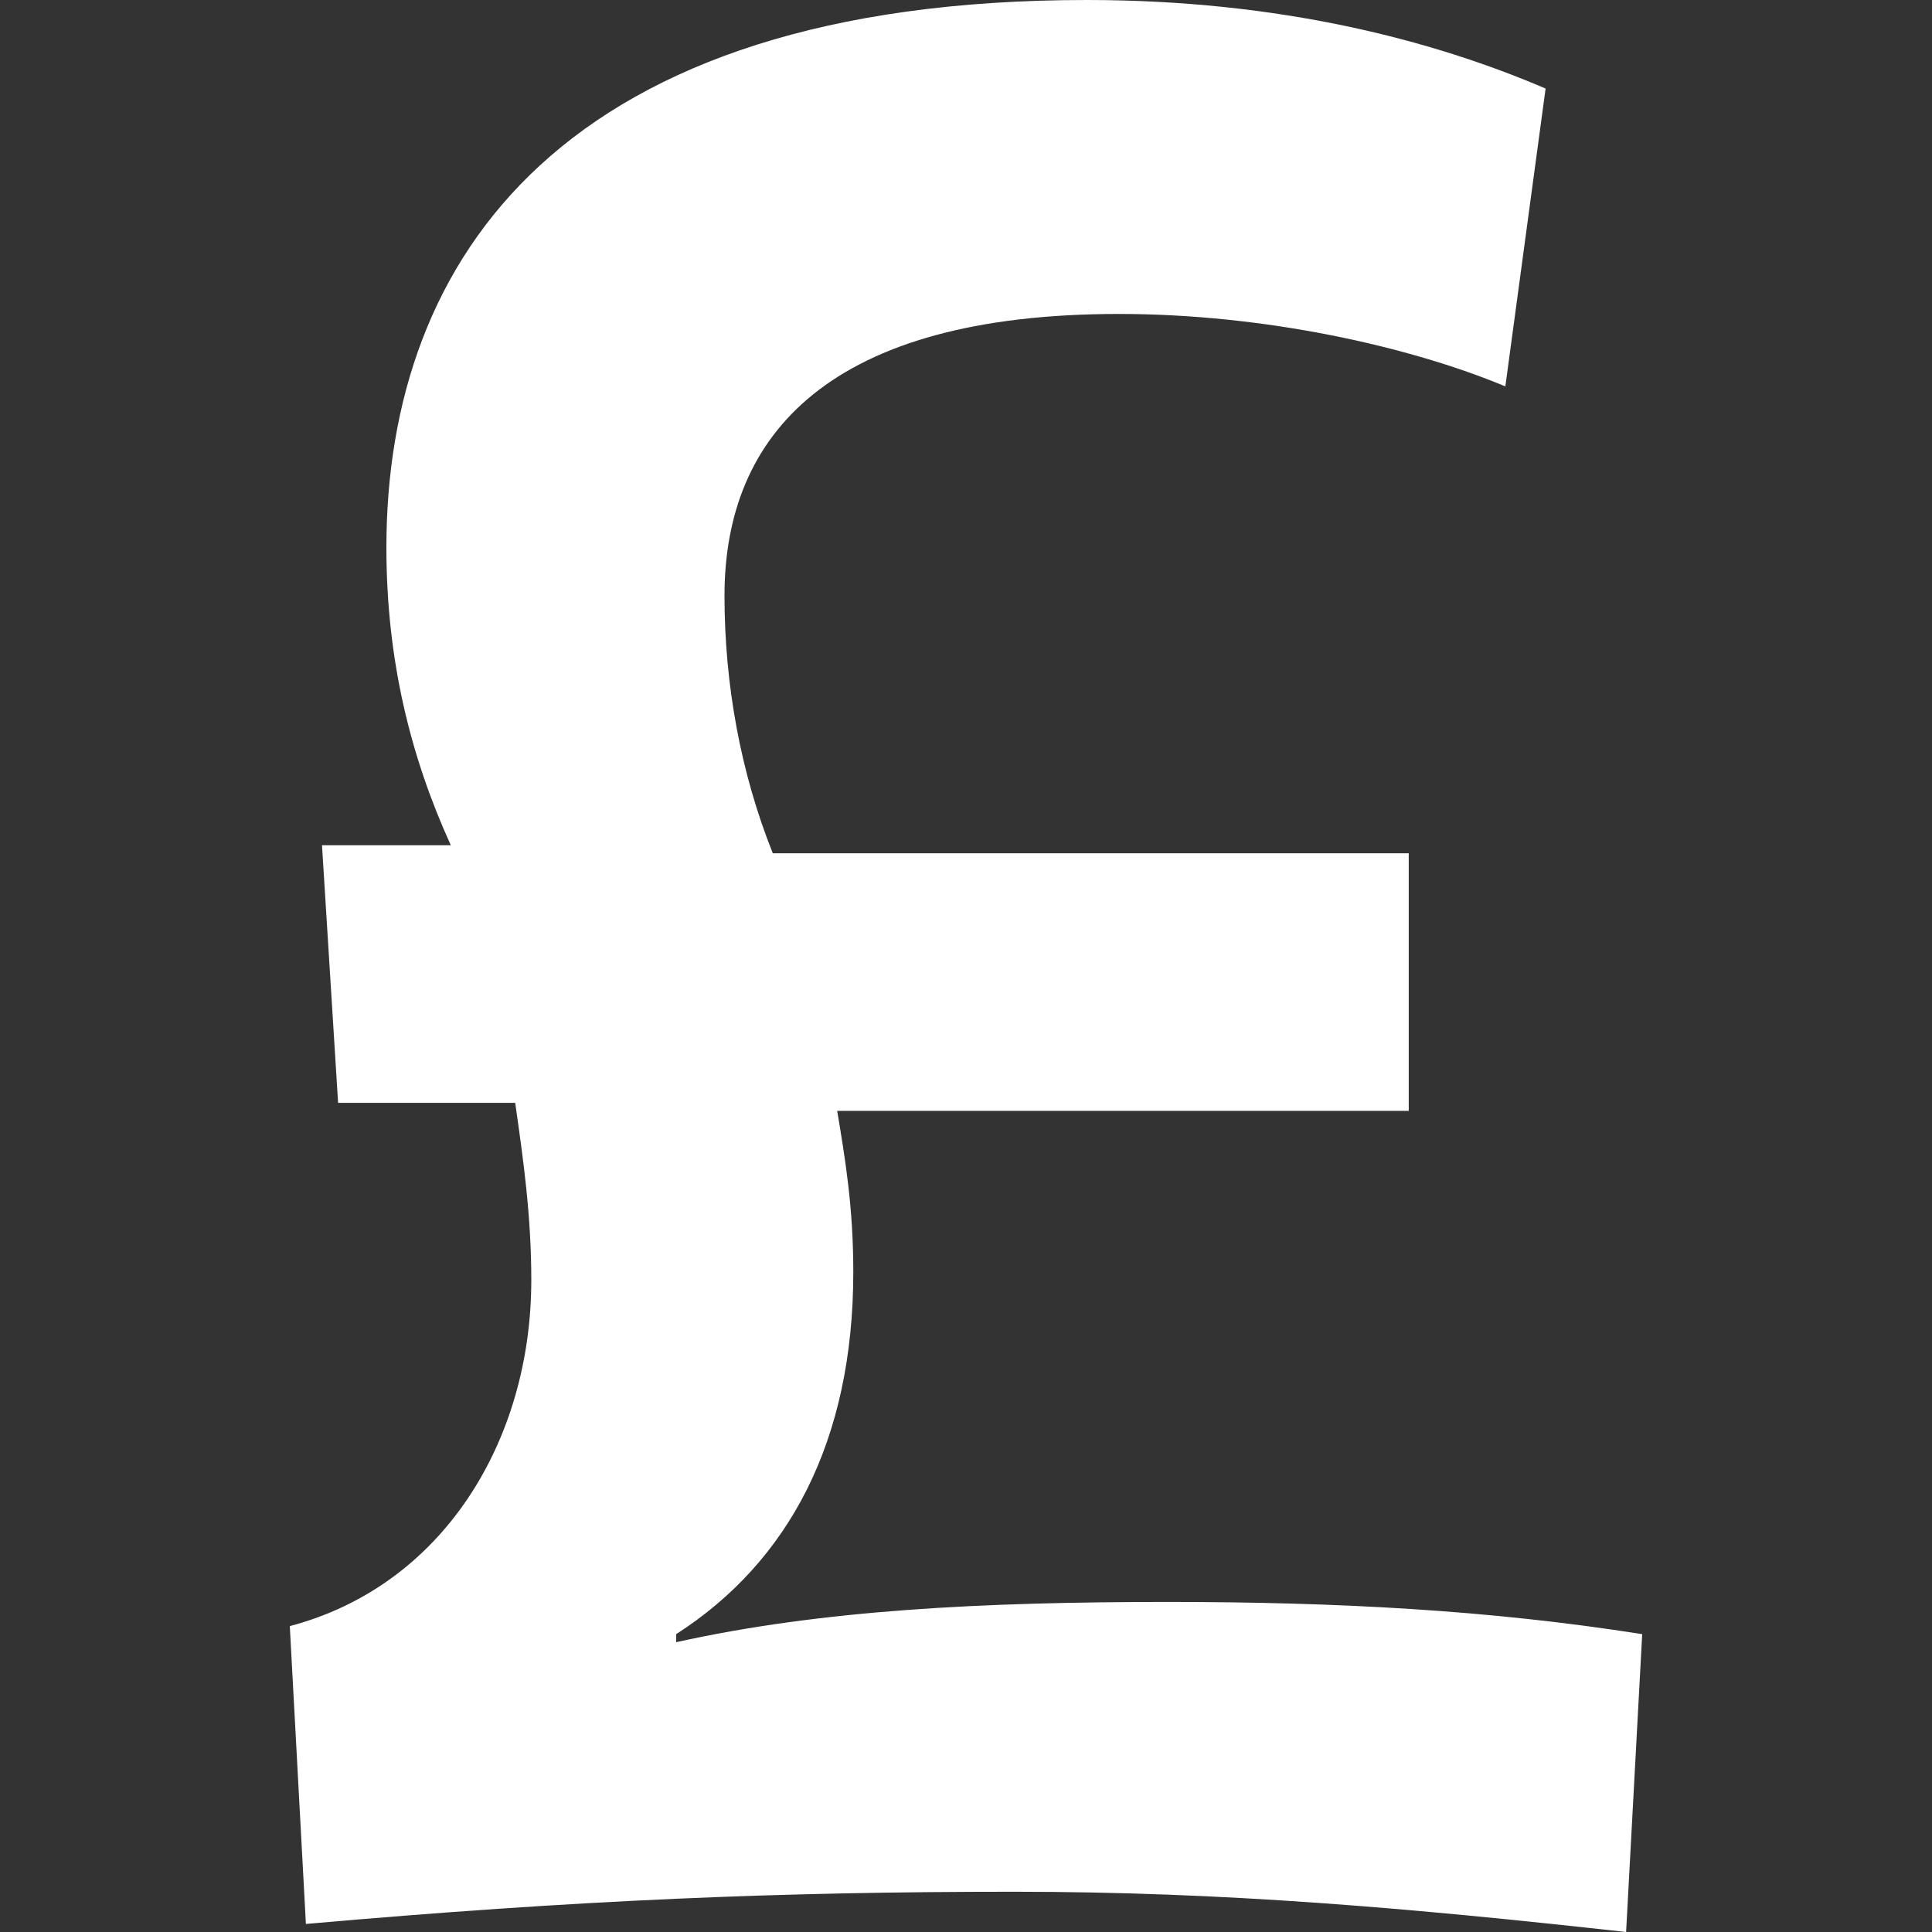 <?xml version="1.0" encoding="utf-8"?>
<!-- Generator: Adobe Illustrator 22.1.0, SVG Export Plug-In . SVG Version: 6.00 Build 0)  -->
<svg version="1.1" id="Layer_3" xmlns="http://www.w3.org/2000/svg" xmlns:xlink="http://www.w3.org/1999/xlink" x="0px" y="0px"
	 viewBox="0 0 24 24" style="enable-background:new 0 0 24 24;" xml:space="preserve">
<rect x="0" y="0" width="24" height="24" fill="#333333" stroke="none"/>
<style type="text/css">
	.st0{fill:#fff;}
</style>
<g>
	<path class="st0" d="M4,10.5h1.6C5.1,9.4,4.8,8.2,4.8,6.8C4.8,3.2,7,0,13.5,0c2.4,0,4.3,0.5,5.7,1.1l-0.5,3.7
		c-1.2-0.5-3-0.9-4.8-0.9c-3.6,0-4.9,1.5-4.9,3.5c0,1.1,0.2,2.2,0.6,3.2h7.9v3.2h-7.1c0.1,0.6,0.2,1.2,0.2,2c0,2.1-0.8,3.6-2.2,4.5
		l0,0.1c1.8-0.4,3.8-0.5,6.1-0.5c2.1,0,4,0.1,5.9,0.4L20.2,24c-2.7-0.3-5-0.5-7.6-0.5c-2.9,0-5.4,0.1-8.8,0.4l-0.2-3.7
		c1.9-0.5,3-2.3,3-4.3c0-0.8-0.1-1.5-0.2-2.2H4.2L4,10.5z"/>
</g>
</svg>
